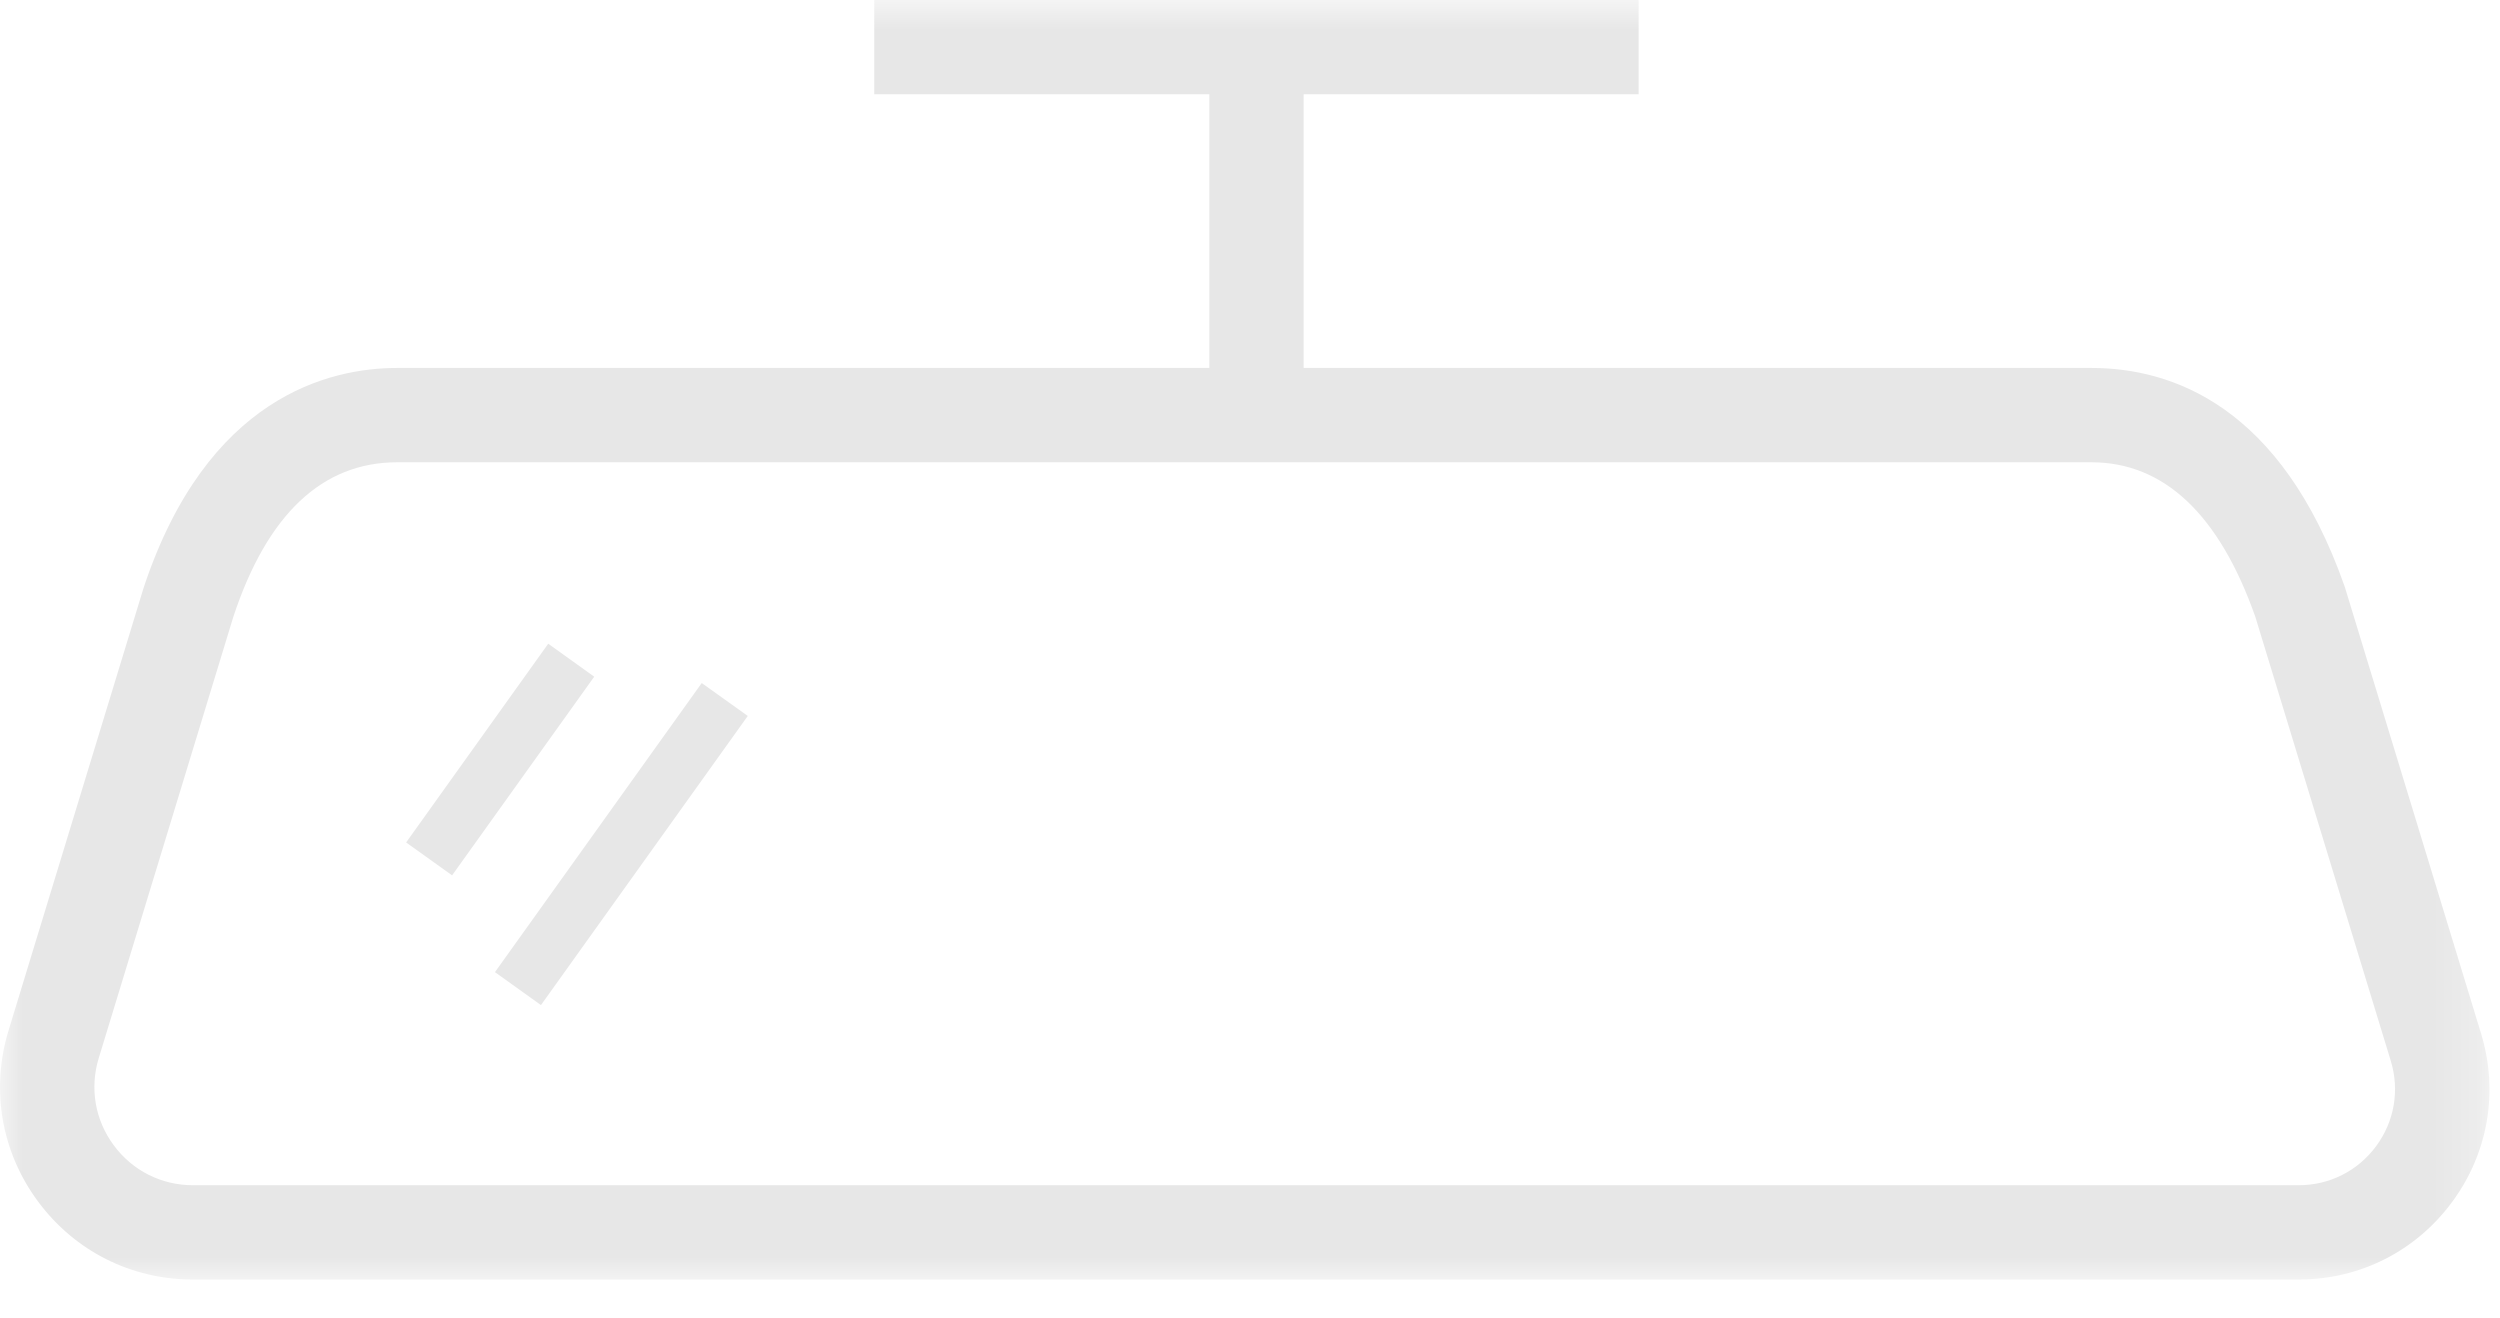 <svg xmlns="http://www.w3.org/2000/svg" xmlns:xlink="http://www.w3.org/1999/xlink" width="55" height="29" viewBox="0 0 55 29">
    <defs>
        <path id="prefix__a" d="M0 0.85L54.768 0.85 54.768 29 0 29z"/>
    </defs>
    <g fill="none" fill-rule="evenodd">
        <g transform="translate(0 -1) translate(0 .15)">
            <mask id="prefix__b" fill="#fff">
                <use xlink:href="#prefix__a"/>
            </mask>
            <path fill="#E7E7E7" d="M52.274 26.067c-.404.545-1.025.858-1.704.858H4.246c-.695 0-1.33-.32-1.743-.878-.413-.557-.533-1.257-.33-1.921l2.96-9.705c.745-2.257 1.958-3.401 3.606-3.401H46.01c1.597 0 2.811 1.144 3.607 3.399l2.98 9.769c.198.65.08 1.334-.323 1.879m2.308-2.484l-2.987-9.79-.013-.041c-1.395-3.973-3.8-4.807-5.572-4.807H28.68V2.924h7.37V.85h-8.404l-.004-.001-.004.001h-8.404v2.074h7.371v6.021H8.74c-1.487 0-4.19.627-5.584 4.848L.188 23.52c-.396 1.299-.16 2.671.648 3.762C1.644 28.374 2.887 29 4.246 29H50.57c1.343 0 2.572-.62 3.371-1.699.8-1.079 1.033-2.433.641-3.718" mask="url(#prefix__b)"/>
        </g>
        <path fill="#E7E7E7" d="M12.061 15.162L8.935 19.534 9.946 20.258 13.073 15.887zM10.889 22.387L11.901 23.112 16.451 16.751 15.438 16.027z" transform="translate(0 -1)"/>
    </g>
</svg>
